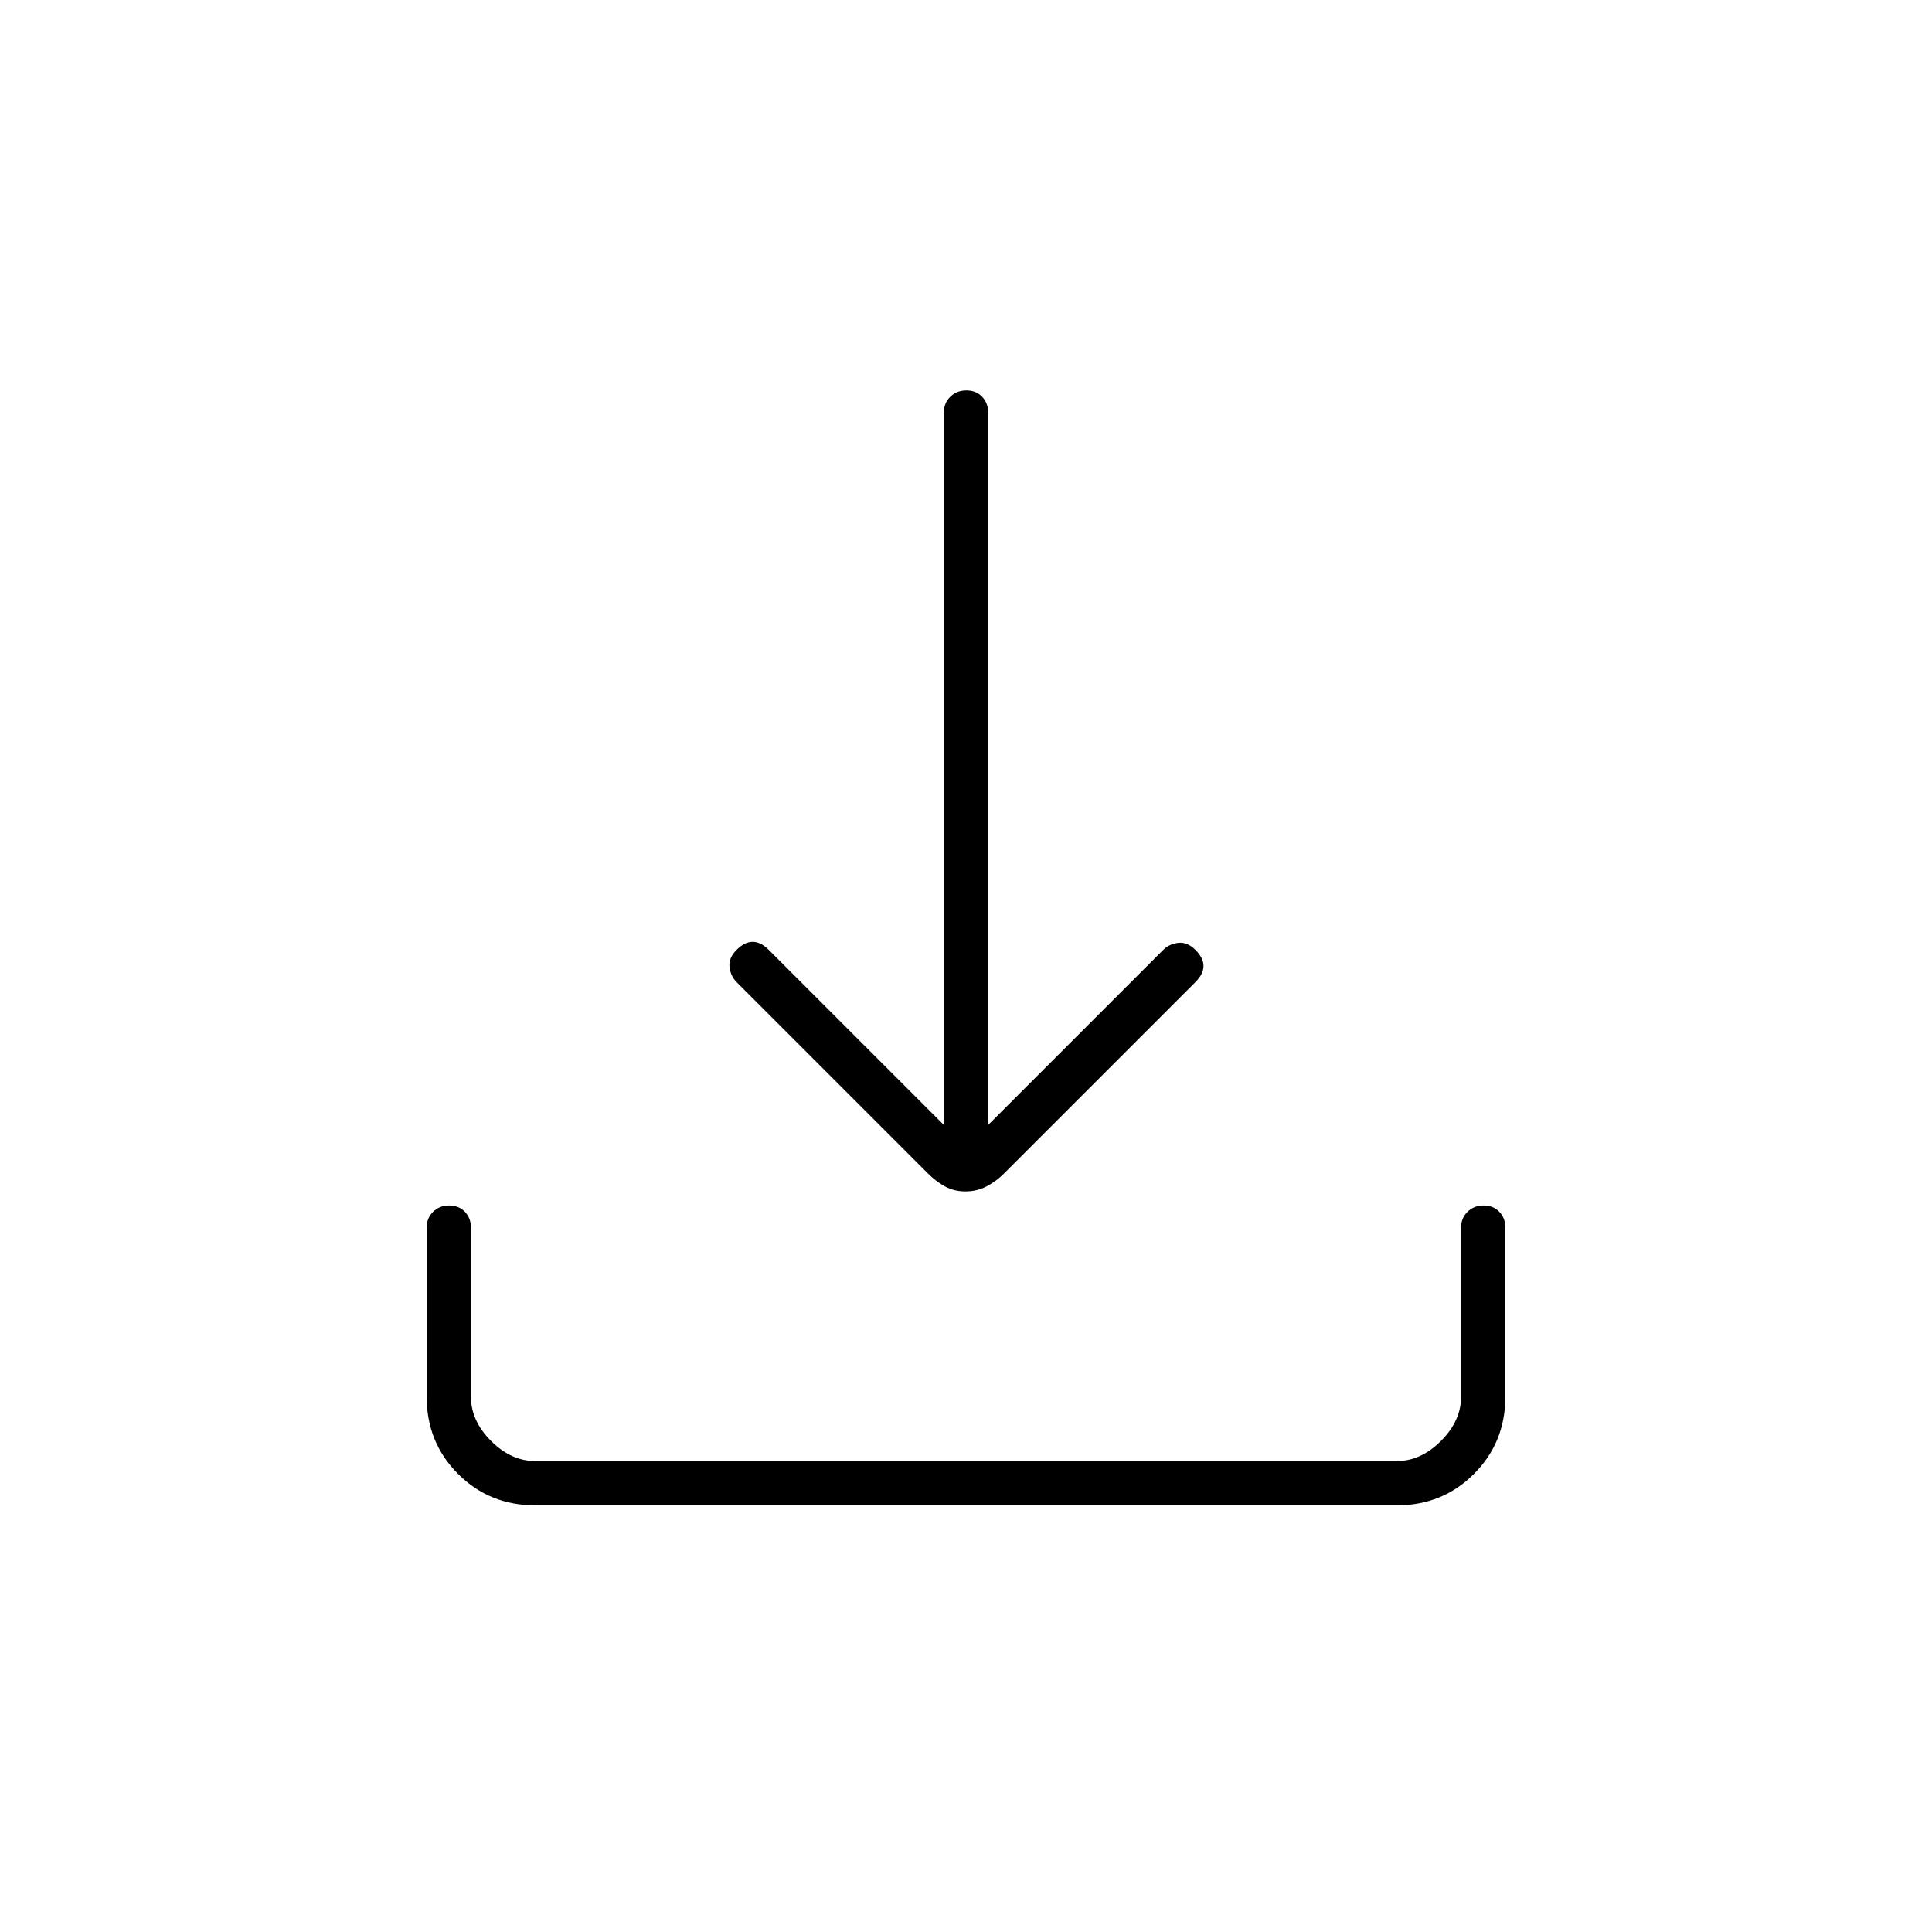 <svg xmlns="http://www.w3.org/2000/svg" width="48" height="48" viewBox="0 96 960 960"><path d="M479.733 688q-5.733 0-10.233-2.5-4.5-2.5-8.3-6.3L366 584q-3-3-3.5-7.5t3.5-8.5q4-4 8-4t8 4l87 87V301q0-4.725 3.193-7.862 3.193-3.138 8-3.138t7.807 3.138q3 3.137 3 7.862v354l87-87q3-3 7.5-3.5t8.5 3.5q4 4 4 8t-4 8l-95.2 95.2q-3.8 3.8-8.567 6.3-4.766 2.5-10.5 2.5ZM266 844q-22.775 0-38.387-15.612Q212 812.775 212 790v-84q0-4.725 3.193-7.862 3.193-3.138 8-3.138t7.807 3.138q3 3.137 3 7.862v84q0 12 10 22t22 10h428q12 0 22-10t10-22v-84q0-4.725 3.193-7.862 3.193-3.138 8-3.138t7.807 3.138q3 3.137 3 7.862v84q0 22.775-15.612 38.388Q716.775 844 694 844H266Z"/></svg>